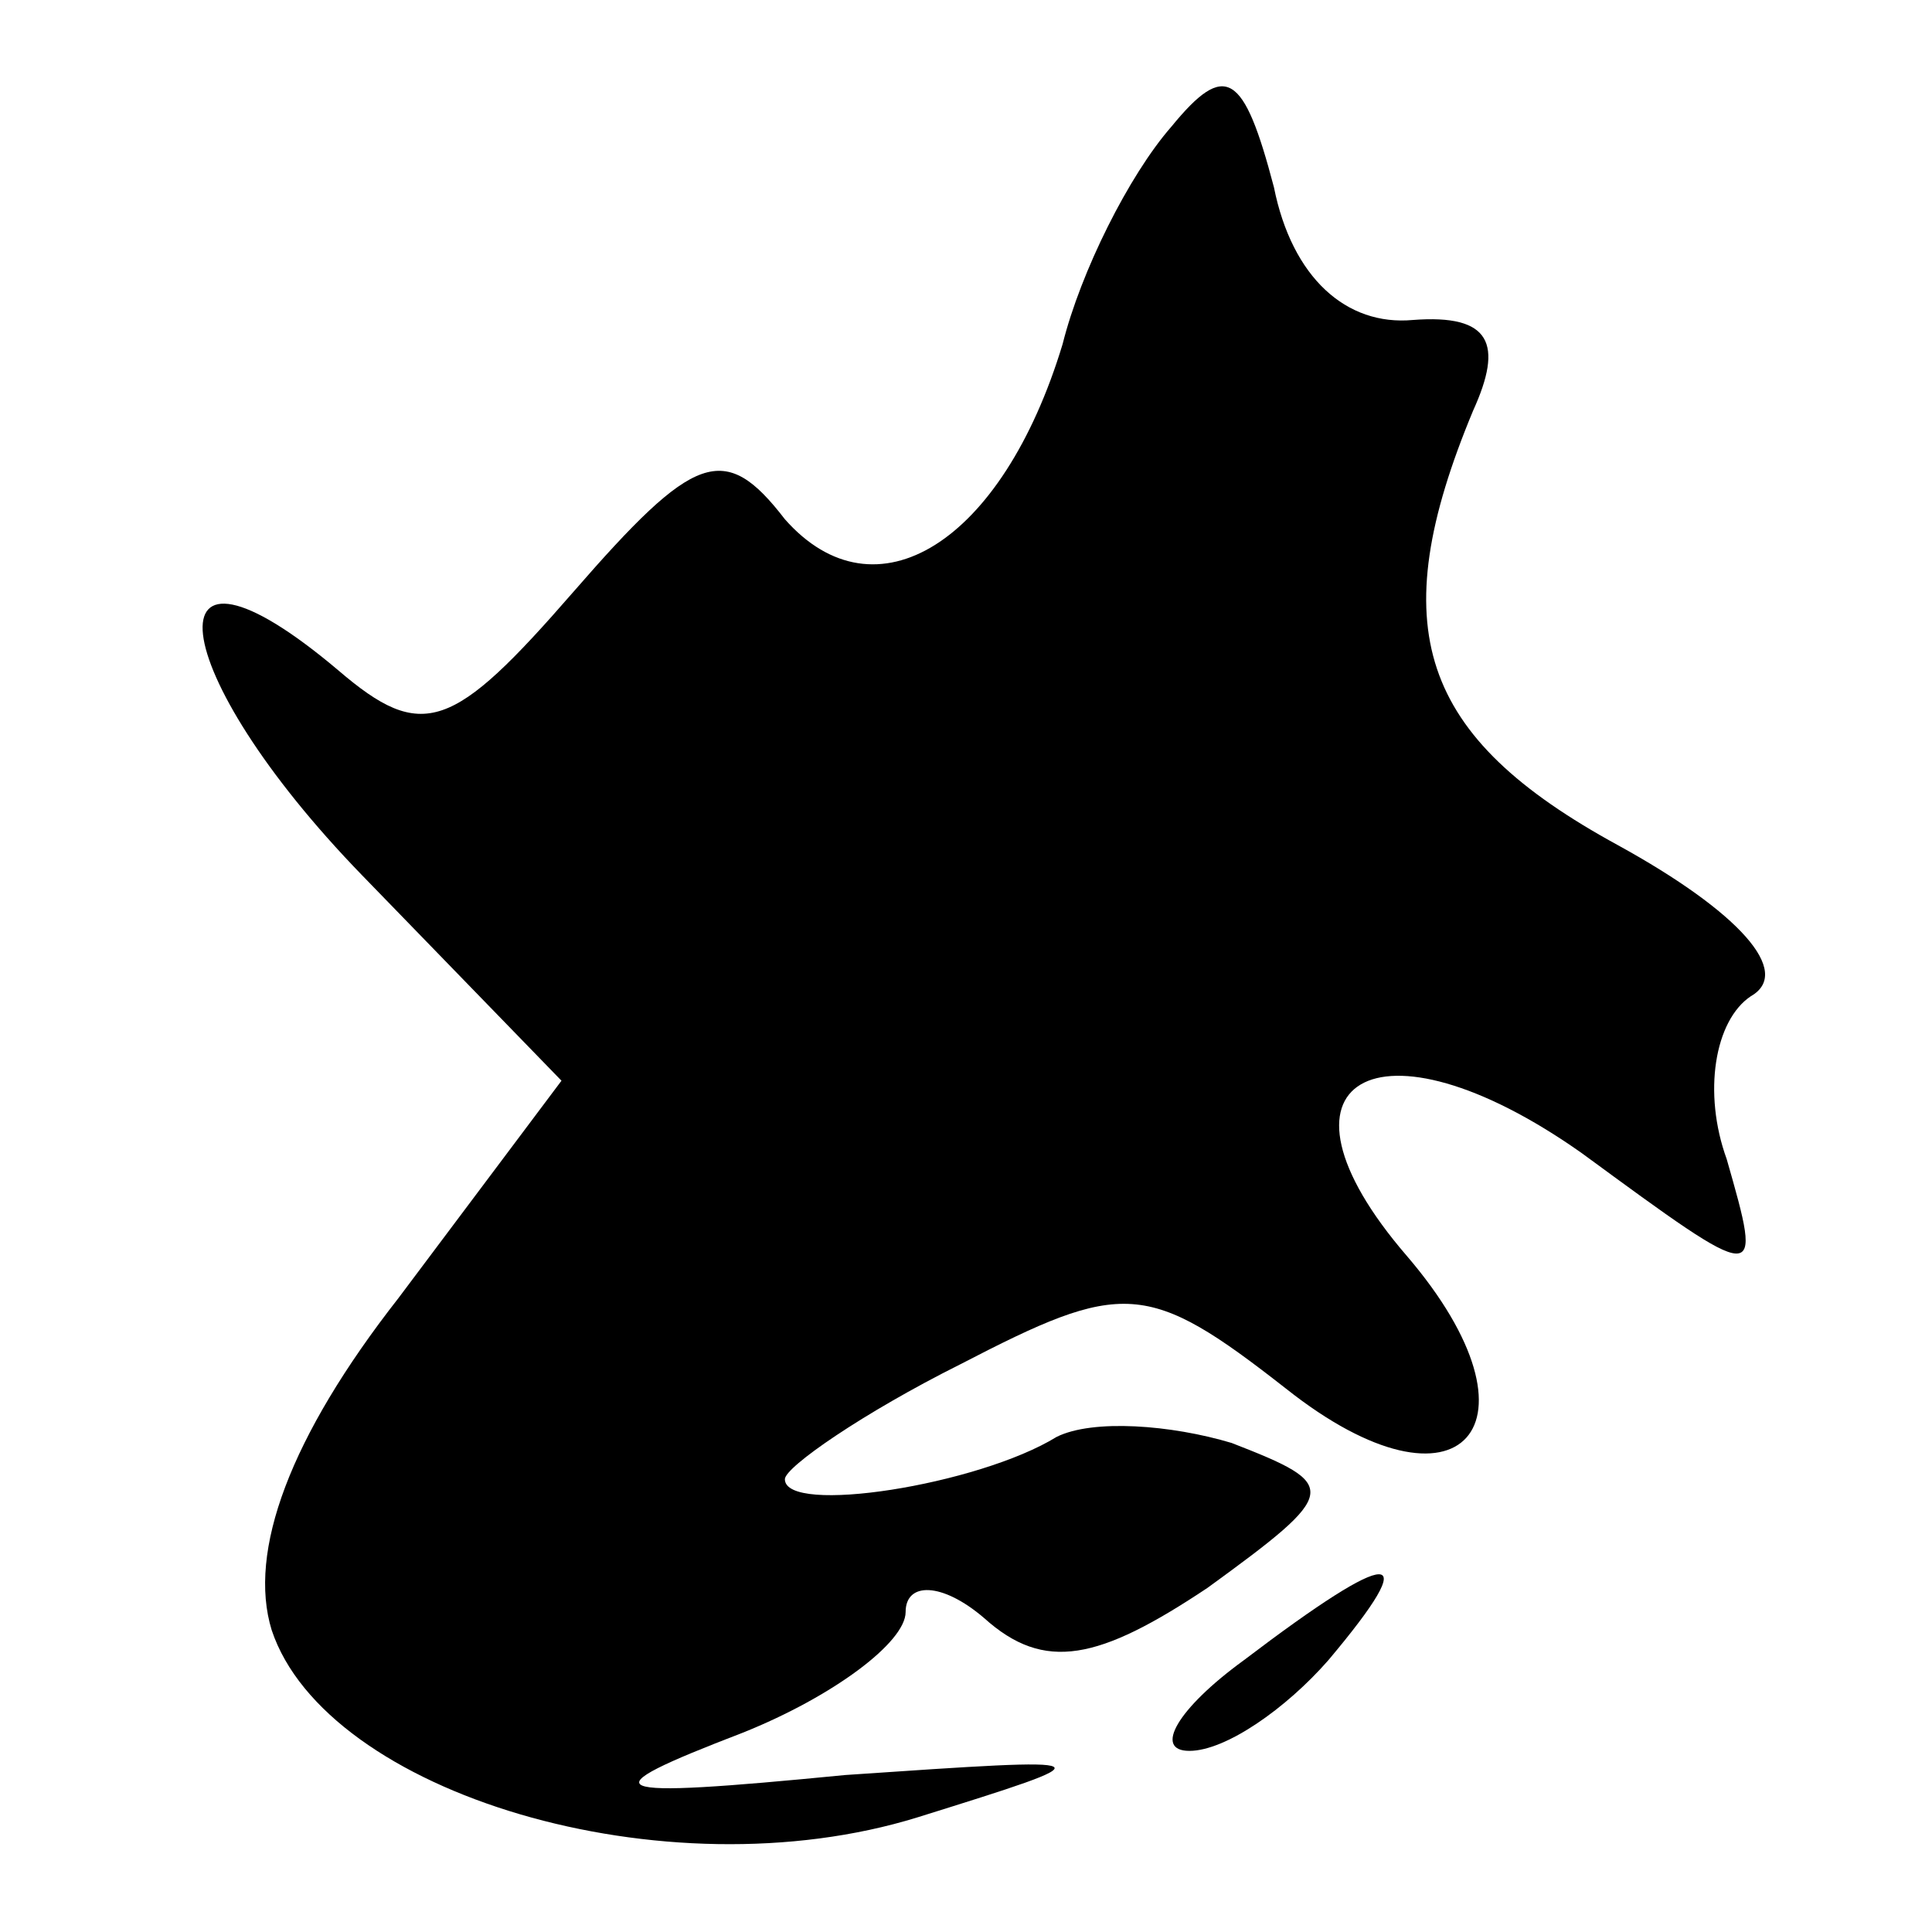<?xml version="1.0" standalone="no"?>
<!DOCTYPE svg PUBLIC "-//W3C//DTD SVG 20010904//EN"
 "http://www.w3.org/TR/2001/REC-SVG-20010904/DTD/svg10.dtd">
<svg version="1.0" xmlns="http://www.w3.org/2000/svg"
 width="32pt" height="32pt" viewBox="0 0 32 32"
 preserveAspectRatio="xMidYMid meet">
<g transform="translate(0,32) scale(0.1,-0.1)"
fill="#000000" stroke="none">
<path fill="#000000" stroke="none" d="M194 299 c-7 -8 -15 -24 -18 -36 -10
-33 -31 -46 -46 -29 -10 13 -15 11 -35 -12 -20 -23 -25 -25 -39 -13 -32 27
-29 0 4 -34 l33 -34 -27 -36 c-18 -23 -25 -42 -21 -55 9 -27 65 -44 107 -31
32 10 32 10 -12 7 -41 -4 -43 -3 -17 7 15 6 27 15 27 20 0 5 6 5 13 -1 10 -9
19 -7 37 5 22 16 22 17 4 24 -10 3 -23 4 -29 1 -13 -8 -45 -13 -45 -7 0 2 13
11 29 19 27 14 31 14 54 -4 29 -23 44 -6 20 22 -25 29 -5 41 29 17 30 -22 30
-22 24 -1 -4 11 -2 23 4 27 7 4 -2 14 -22 25 -33 18 -39 36 -24 72 5 11 3 16
-10 15 -11 -1 -20 7 -23 22 -5 19 -8 21 -17 10z"/>
<path fill="#000000" stroke="none" d="M206 45 c-11 -8 -15 -15 -9 -15 6 0 16
7 23 15 16 19 11 19 -14 0z"/>
</g>
</svg>
